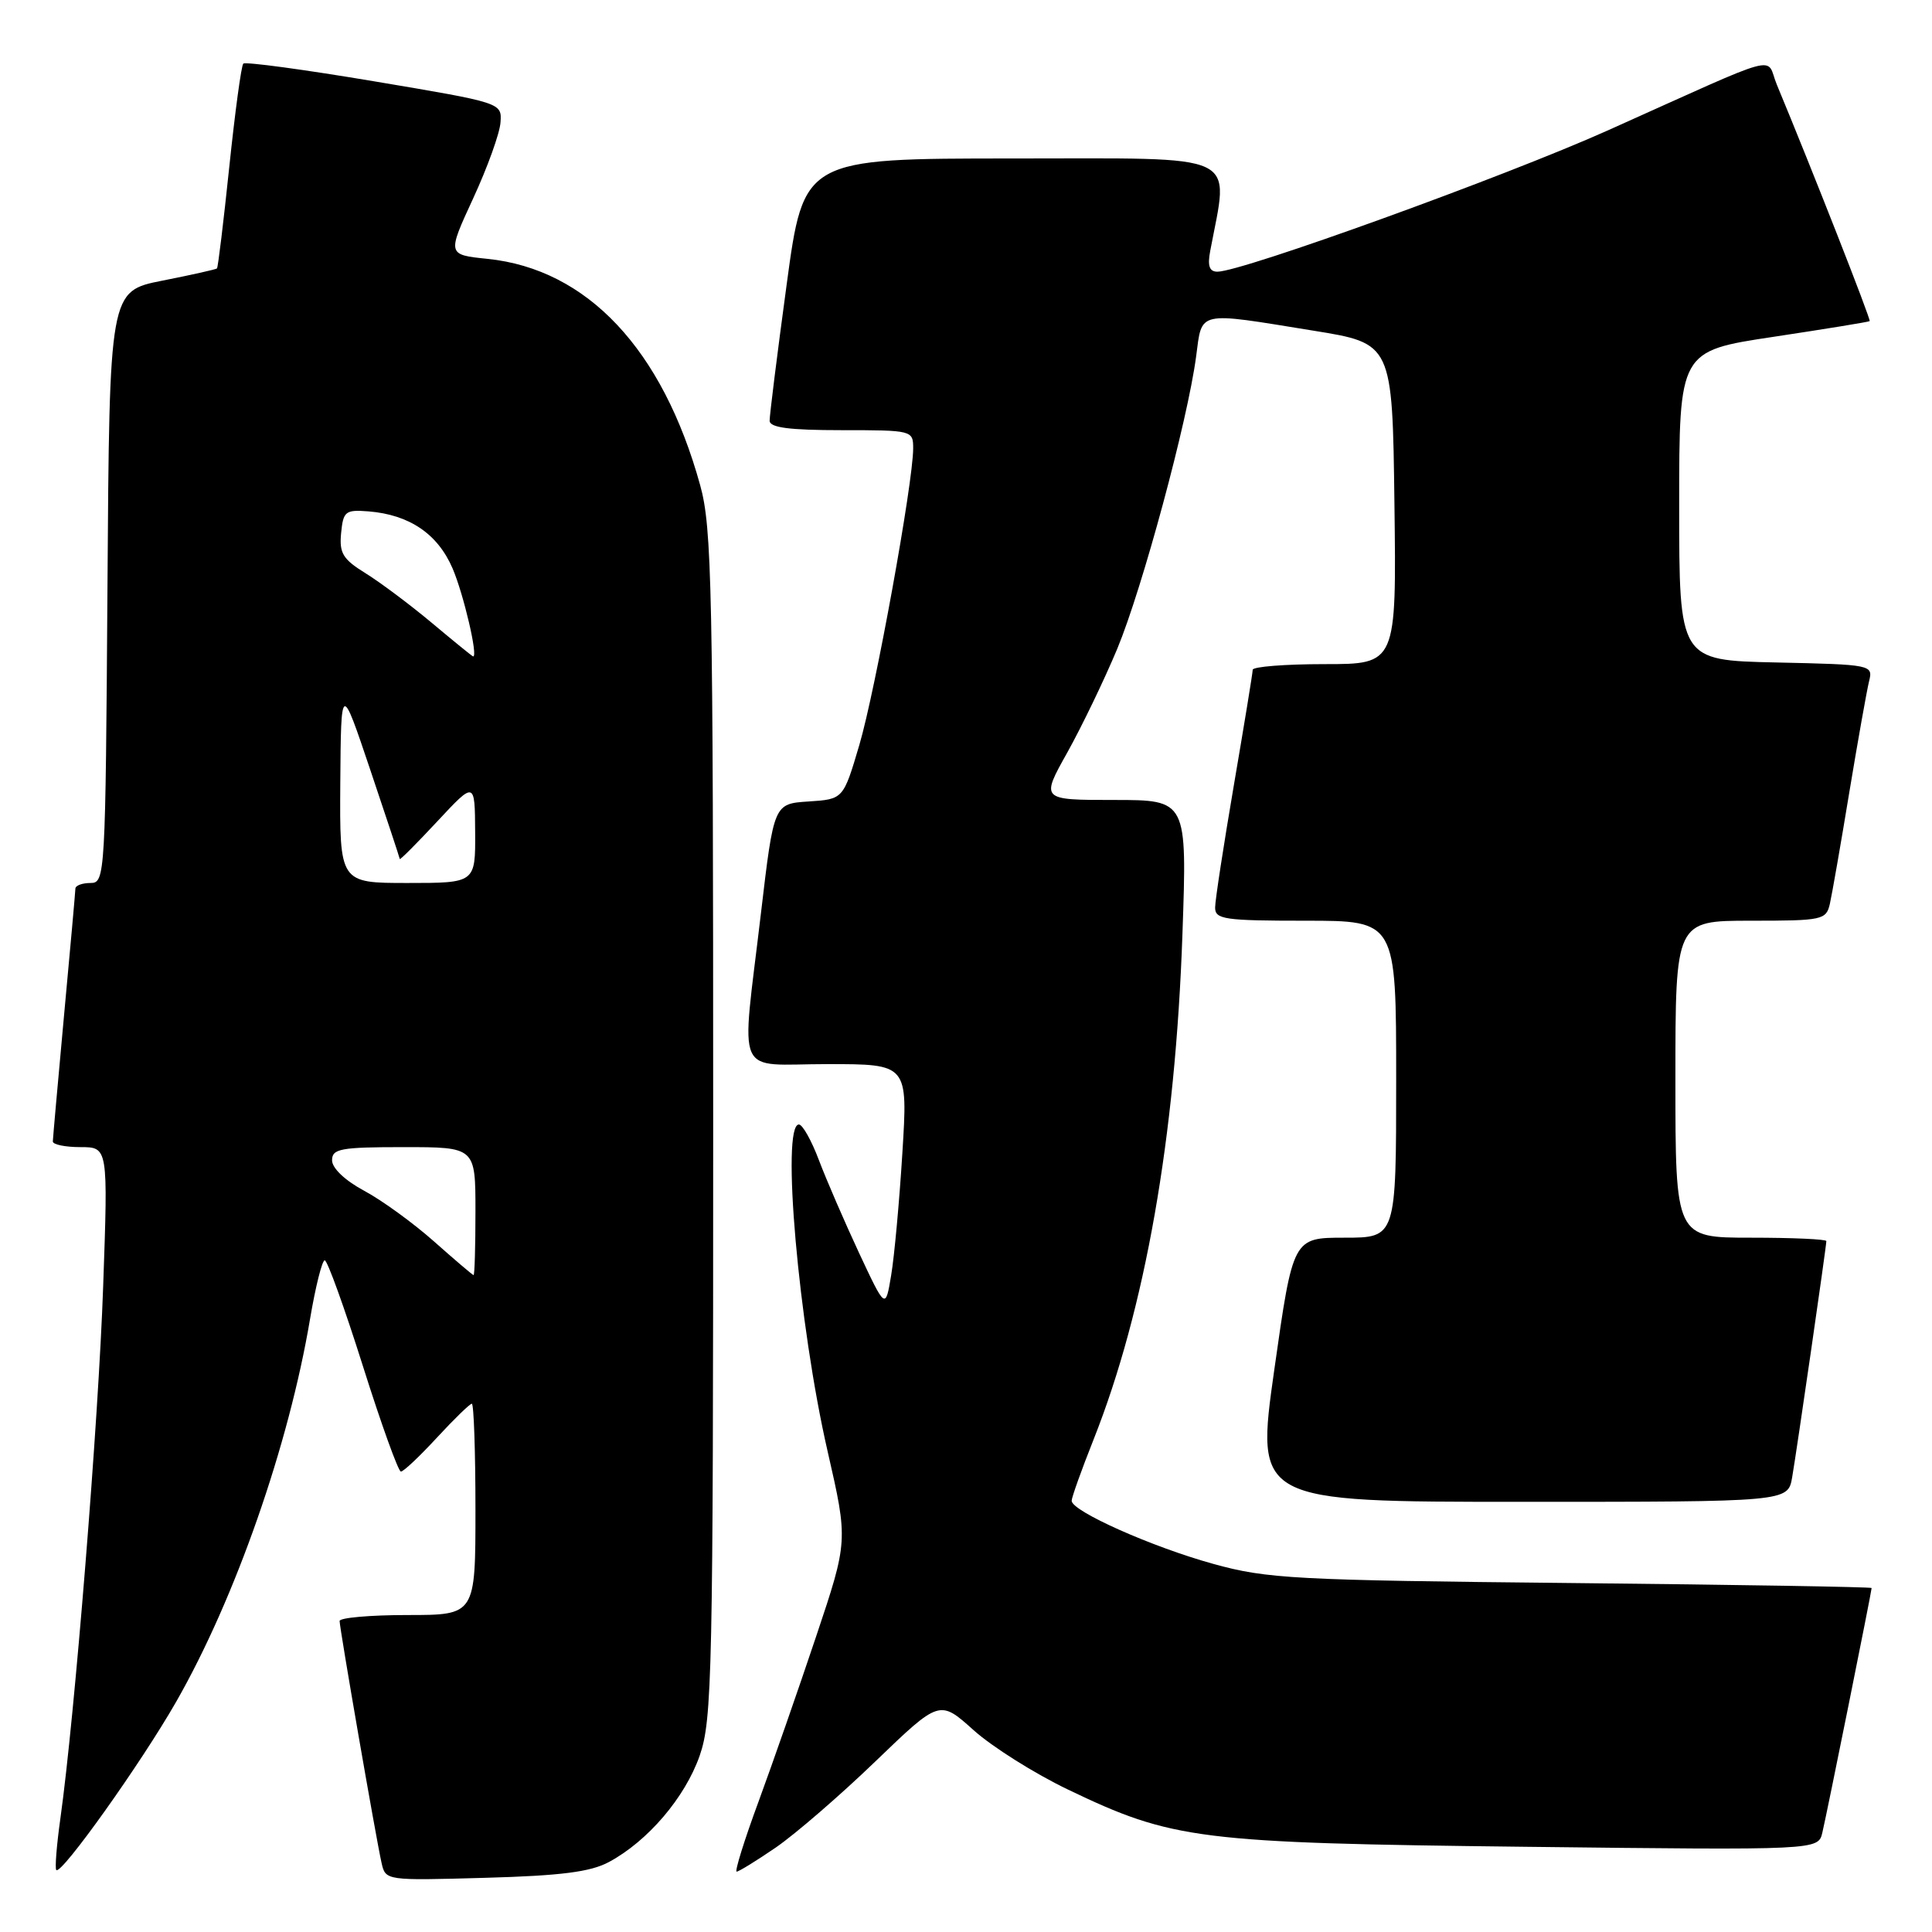 <?xml version="1.0" encoding="UTF-8" standalone="no"?>
<!DOCTYPE svg PUBLIC "-//W3C//DTD SVG 1.1//EN" "http://www.w3.org/Graphics/SVG/1.1/DTD/svg11.dtd" >
<svg xmlns="http://www.w3.org/2000/svg" xmlns:xlink="http://www.w3.org/1999/xlink" version="1.1" viewBox="0 0 256 256">
 <g >
 <path fill="currentColor"
d=" M 80.70 246.72 C 85.85 243.95 90.77 238.18 92.71 232.64 C 94.37 227.86 94.50 221.93 94.50 149.00 C 94.50 77.74 94.34 69.92 92.77 64.27 C 87.79 46.27 77.82 35.66 64.60 34.30 C 59.25 33.75 59.25 33.75 62.70 26.28 C 64.60 22.17 66.23 17.64 66.32 16.21 C 66.50 13.62 66.50 13.62 49.61 10.78 C 40.32 9.22 32.51 8.16 32.24 8.43 C 31.97 8.69 31.14 14.86 30.38 22.12 C 29.62 29.39 28.89 35.44 28.75 35.57 C 28.61 35.70 25.35 36.43 21.50 37.19 C 14.50 38.58 14.50 38.58 14.24 77.79 C 13.98 116.17 13.93 117.00 11.99 117.00 C 10.89 117.00 9.99 117.34 9.99 117.75 C 9.98 118.16 9.31 125.70 8.49 134.50 C 7.68 143.30 7.01 150.84 7.00 151.25 C 7.00 151.66 8.65 152.00 10.66 152.00 C 14.32 152.00 14.32 152.00 13.67 170.45 C 13.06 188.15 9.90 227.44 8.00 240.96 C 7.50 244.52 7.26 247.59 7.46 247.79 C 8.13 248.46 18.68 233.65 23.34 225.50 C 31.18 211.79 38.27 191.50 41.09 174.73 C 41.81 170.48 42.68 167.00 43.03 167.00 C 43.38 167.00 45.65 173.30 48.08 180.99 C 50.51 188.69 52.78 194.99 53.12 194.99 C 53.47 195.00 55.61 192.97 57.89 190.50 C 60.17 188.03 62.26 186.00 62.52 186.00 C 62.78 186.00 63.00 192.30 63.00 200.00 C 63.00 214.00 63.00 214.00 54.00 214.00 C 49.05 214.00 45.00 214.36 45.00 214.79 C 45.00 215.76 49.82 243.57 50.56 246.85 C 51.09 249.19 51.12 249.19 64.29 248.82 C 74.36 248.54 78.26 248.04 80.70 246.72 Z  M 102.82 244.79 C 105.39 243.02 111.33 237.89 116.00 233.39 C 124.50 225.21 124.50 225.21 129.00 229.25 C 131.47 231.47 137.10 235.01 141.50 237.12 C 155.38 243.78 158.75 244.21 202.21 244.71 C 240.92 245.16 240.92 245.16 241.47 242.83 C 242.07 240.33 248.00 210.87 248.00 210.42 C 248.00 210.28 230.11 209.98 208.25 209.76 C 171.50 209.39 167.92 209.20 160.79 207.23 C 152.67 204.99 142.00 200.24 142.00 198.86 C 142.00 198.42 143.30 194.78 144.89 190.78 C 151.73 173.54 155.75 150.71 156.68 123.75 C 157.30 106.00 157.30 106.00 147.60 106.00 C 137.90 106.00 137.90 106.00 141.43 99.70 C 143.36 96.23 146.34 90.05 148.05 85.95 C 151.38 77.91 157.36 55.77 158.49 47.25 C 159.31 41.11 158.46 41.29 174.00 43.81 C 184.50 45.50 184.50 45.50 184.77 66.75 C 185.04 88.00 185.04 88.00 175.52 88.00 C 170.28 88.00 166.00 88.34 165.99 88.75 C 165.99 89.16 164.86 96.03 163.50 104.00 C 162.14 111.97 161.01 119.29 161.01 120.25 C 161.00 121.82 162.23 122.00 173.00 122.00 C 185.00 122.00 185.00 122.00 185.00 143.00 C 185.00 164.00 185.00 164.00 178.16 164.00 C 171.33 164.00 171.33 164.00 168.85 181.50 C 166.37 199.00 166.37 199.00 201.64 199.00 C 236.91 199.00 236.91 199.00 237.47 195.75 C 238.09 192.16 242.00 165.15 242.00 164.45 C 242.00 164.20 237.50 164.00 232.00 164.00 C 222.00 164.00 222.00 164.00 222.00 143.00 C 222.00 122.00 222.00 122.00 231.98 122.00 C 241.51 122.00 241.98 121.90 242.47 119.75 C 242.75 118.51 243.91 111.88 245.04 105.00 C 246.18 98.12 247.36 91.50 247.66 90.28 C 248.20 88.09 248.06 88.06 235.35 87.78 C 222.50 87.50 222.50 87.50 222.50 67.00 C 222.50 46.51 222.50 46.51 235.00 44.63 C 241.88 43.59 247.61 42.66 247.74 42.55 C 247.94 42.39 240.09 22.40 235.44 11.22 C 233.86 7.42 236.82 6.62 213.00 17.30 C 199.38 23.40 164.57 36.00 161.32 36.00 C 160.25 36.00 159.98 35.24 160.36 33.25 C 162.84 20.01 164.94 21.00 134.31 21.00 C 106.49 21.00 106.49 21.00 104.23 37.75 C 102.98 46.96 101.97 55.06 101.98 55.75 C 101.99 56.66 104.58 57.00 111.50 57.00 C 120.88 57.00 121.00 57.03 121.00 59.42 C 121.00 63.95 116.00 91.47 113.87 98.70 C 111.74 105.90 111.74 105.90 107.14 106.20 C 102.54 106.50 102.54 106.50 100.83 121.00 C 98.20 143.37 97.16 141.00 109.65 141.00 C 120.30 141.00 120.30 141.00 119.57 152.75 C 119.17 159.21 118.50 166.53 118.08 169.00 C 117.33 173.50 117.33 173.50 113.82 166.00 C 111.90 161.88 109.51 156.36 108.52 153.75 C 107.54 151.14 106.34 149.00 105.86 149.00 C 103.48 149.00 105.80 175.48 109.67 192.34 C 112.38 204.18 112.38 204.18 108.14 216.84 C 105.81 223.80 102.37 233.66 100.50 238.75 C 98.62 243.84 97.33 248.00 97.61 248.00 C 97.90 248.00 100.25 246.55 102.82 244.79 Z  M 57.50 164.49 C 54.75 162.05 50.59 159.03 48.25 157.78 C 45.73 156.43 44.00 154.79 44.00 153.75 C 44.00 152.21 45.12 152.00 53.50 152.00 C 63.00 152.00 63.00 152.00 63.00 160.50 C 63.00 165.18 62.89 168.98 62.75 168.96 C 62.61 168.94 60.25 166.93 57.50 164.49 Z  M 45.09 103.75 C 45.19 90.50 45.19 90.50 49.06 102.00 C 51.19 108.33 52.95 113.64 52.97 113.82 C 52.99 114.00 55.23 111.75 57.96 108.82 C 62.92 103.50 62.92 103.50 62.96 110.25 C 63.00 117.00 63.00 117.00 54.00 117.00 C 45.00 117.00 45.00 117.00 45.09 103.75 Z  M 57.25 82.56 C 54.36 80.14 50.39 77.17 48.44 75.96 C 45.43 74.10 44.94 73.30 45.20 70.63 C 45.48 67.75 45.76 67.52 48.83 67.76 C 54.25 68.20 58.00 70.74 59.97 75.32 C 61.44 78.76 63.38 87.06 62.69 86.98 C 62.58 86.97 60.14 84.98 57.25 82.56 Z "/>
</g>
</svg>